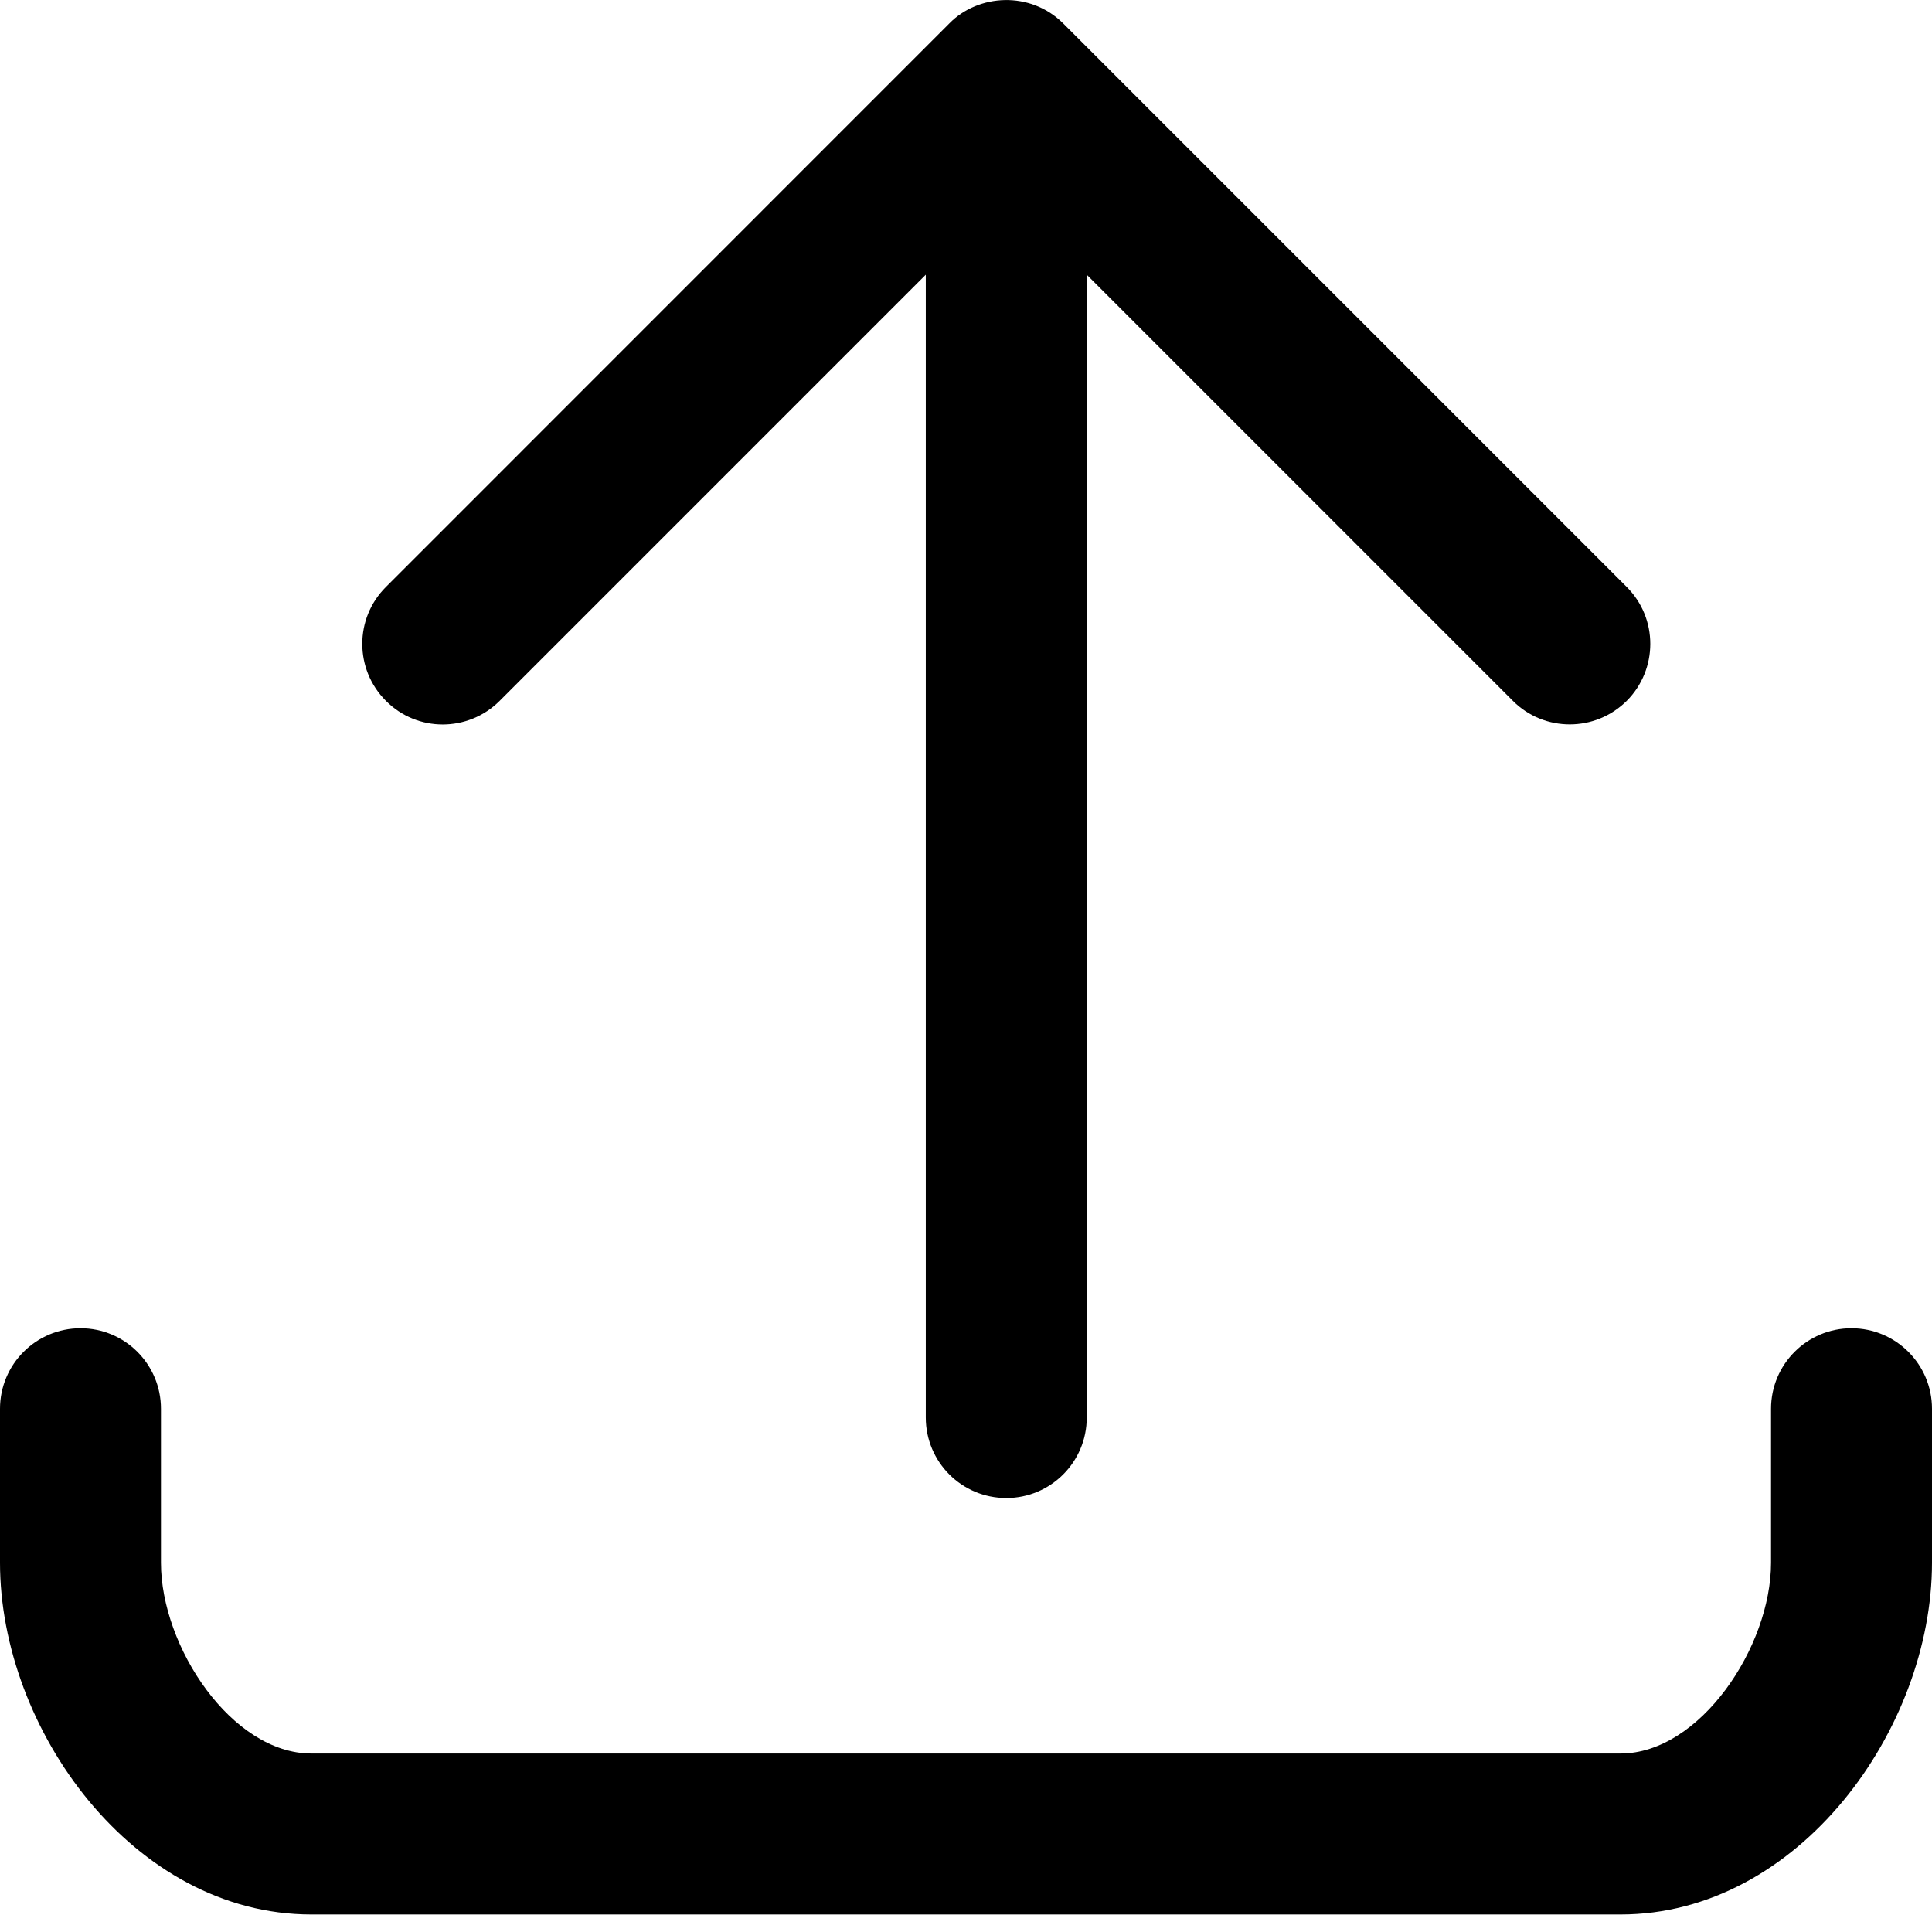 <?xml version="1.0" encoding="UTF-8" standalone="no"?>
<svg width="16px" height="16px" viewBox="0 0 16 16" version="1.1" xmlns="http://www.w3.org/2000/svg" xmlns:xlink="http://www.w3.org/1999/xlink" xmlns:sketch="http://www.bohemiancoding.com/sketch/ns">
    <!-- Generator: Sketch 3.4.2 (15855) - http://www.bohemiancoding.com/sketch -->
    <title>Fill 9 + Fill 11</title>
    <desc>Created with Sketch.</desc>
    <defs></defs>
    <g id="Version-1" stroke="none" stroke-width="1" fill="none" fill-rule="evenodd" sketch:type="MSPage">
        <g id="Team-Mesh" sketch:type="MSArtboardGroup" transform="translate(-367, -695)" fill="currentColor">
            <g id="Group" sketch:type="MSLayerGroup" transform="translate(350, 678)">
                <g id="Fill-9-+-Fill-11" transform="translate(17, 17)" sketch:type="MSShapeGroup">
                    <path d="M15.333,11 C14.965,11 14.667,11.299 14.667,11.667 L14.667,12.942 C14.667,13.638 14.079,14.522 13.42,14.522 L2.579,14.522 C1.92,14.522 1.333,13.638 1.333,12.942 L1.333,11.667 C1.333,11.299 1.035,11 0.667,11 C0.298,11 0,11.299 0,11.667 L0,12.942 C0,14.318 1.103,15.855 2.579,15.855 L13.42,15.855 C14.897,15.855 16,14.318 16,12.942 L16,11.667 C16,11.299 15.701,11 15.333,11" id="Fill-9"></path>
                    <path d="M4.138,5.804 L7.667,2.275 L7.667,11.739 C7.667,12.108 7.965,12.406 8.334,12.406 C8.701,12.406 9,12.108 9,11.739 L9,2.275 L12.529,5.804 C12.658,5.934 12.829,5.999 13,5.999 C13.171,5.999 13.341,5.934 13.472,5.804 C13.732,5.543 13.732,5.121 13.472,4.861 L8.805,0.194 C8.534,-0.077 8.101,-0.051 7.862,0.194 L3.196,4.861 C2.935,5.121 2.935,5.543 3.196,5.804 C3.455,6.065 3.877,6.065 4.138,5.804" id="Fill-11"></path>
                </g>
            </g>
        </g>
    </g>
</svg>
